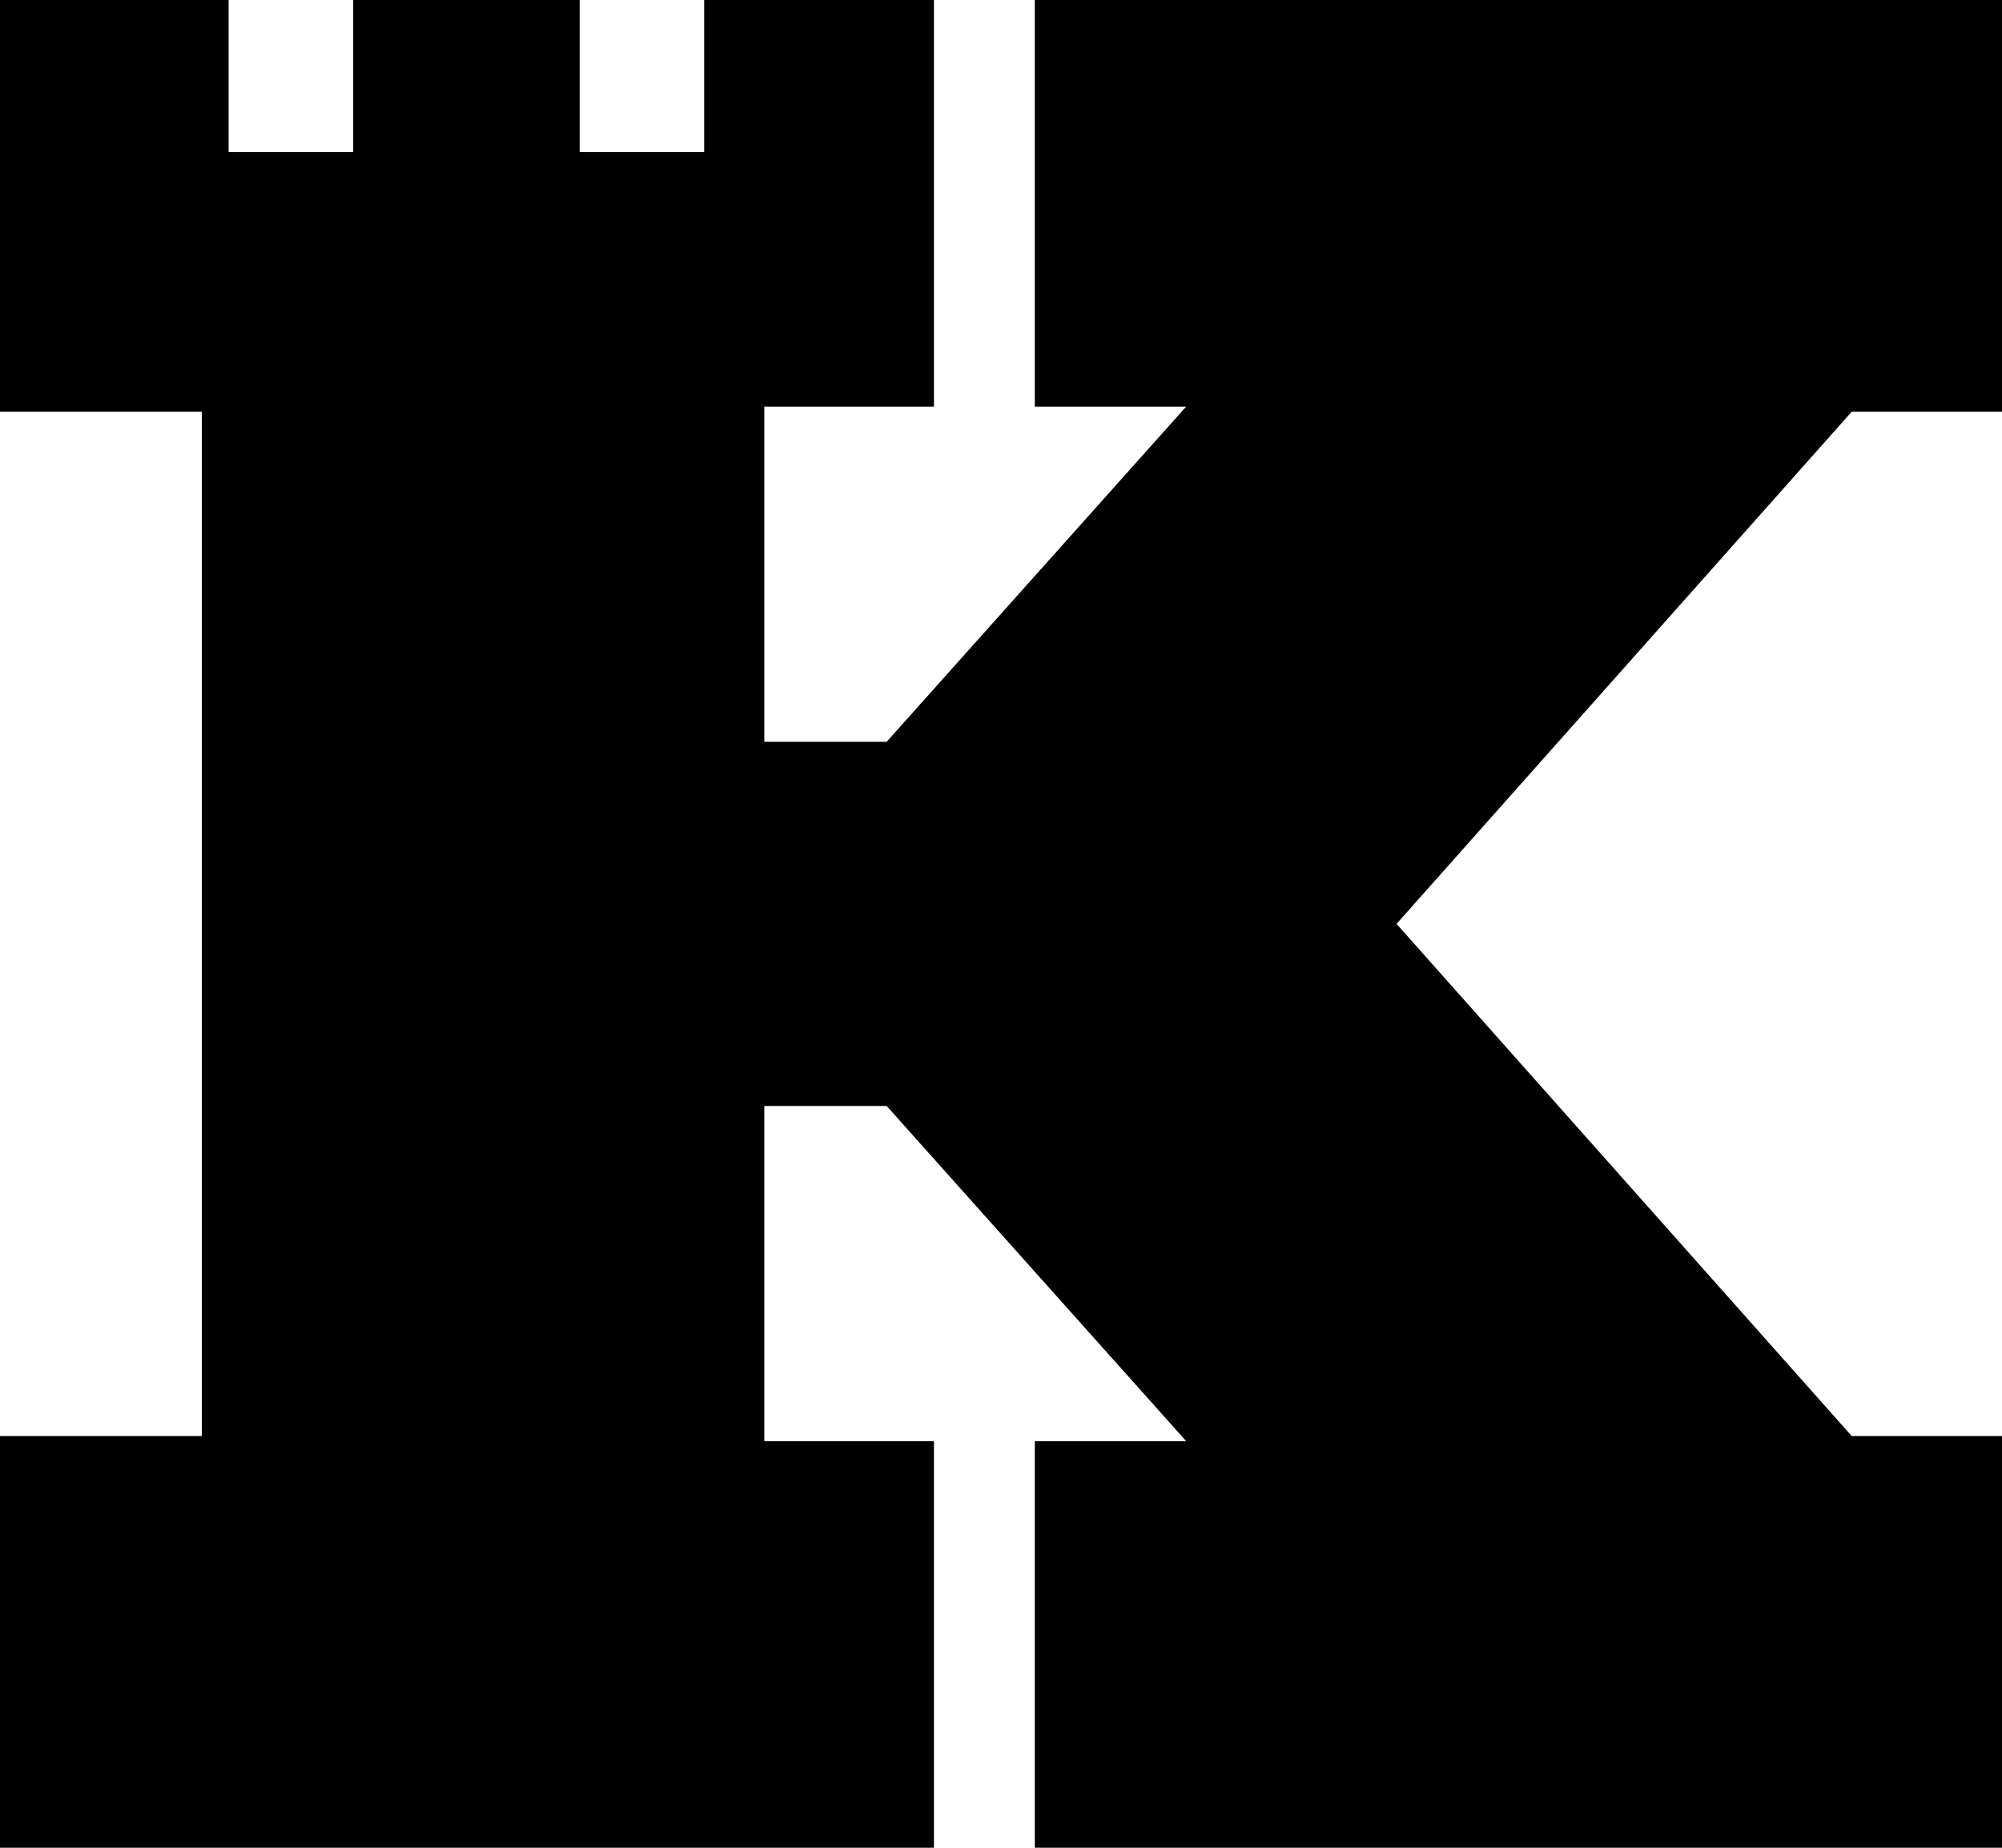 <svg width="26" height="24" viewBox="0 0 26 24" fill="none" xmlns="http://www.w3.org/2000/svg">
<path d="M26 5.348V0H13.439V5.281H15.405L11.515 9.635H9.926V5.281H12.129V0H9.145V1.975H7.528V0H4.587V1.975H2.969V0H0V5.348H2.621V12V18.652H0V24H12.129V18.719H9.926V14.365H11.515L15.405 18.719H13.439V24H26V18.652H24.048L18.137 12L24.048 5.348H26Z" fill="black"/>
</svg>
